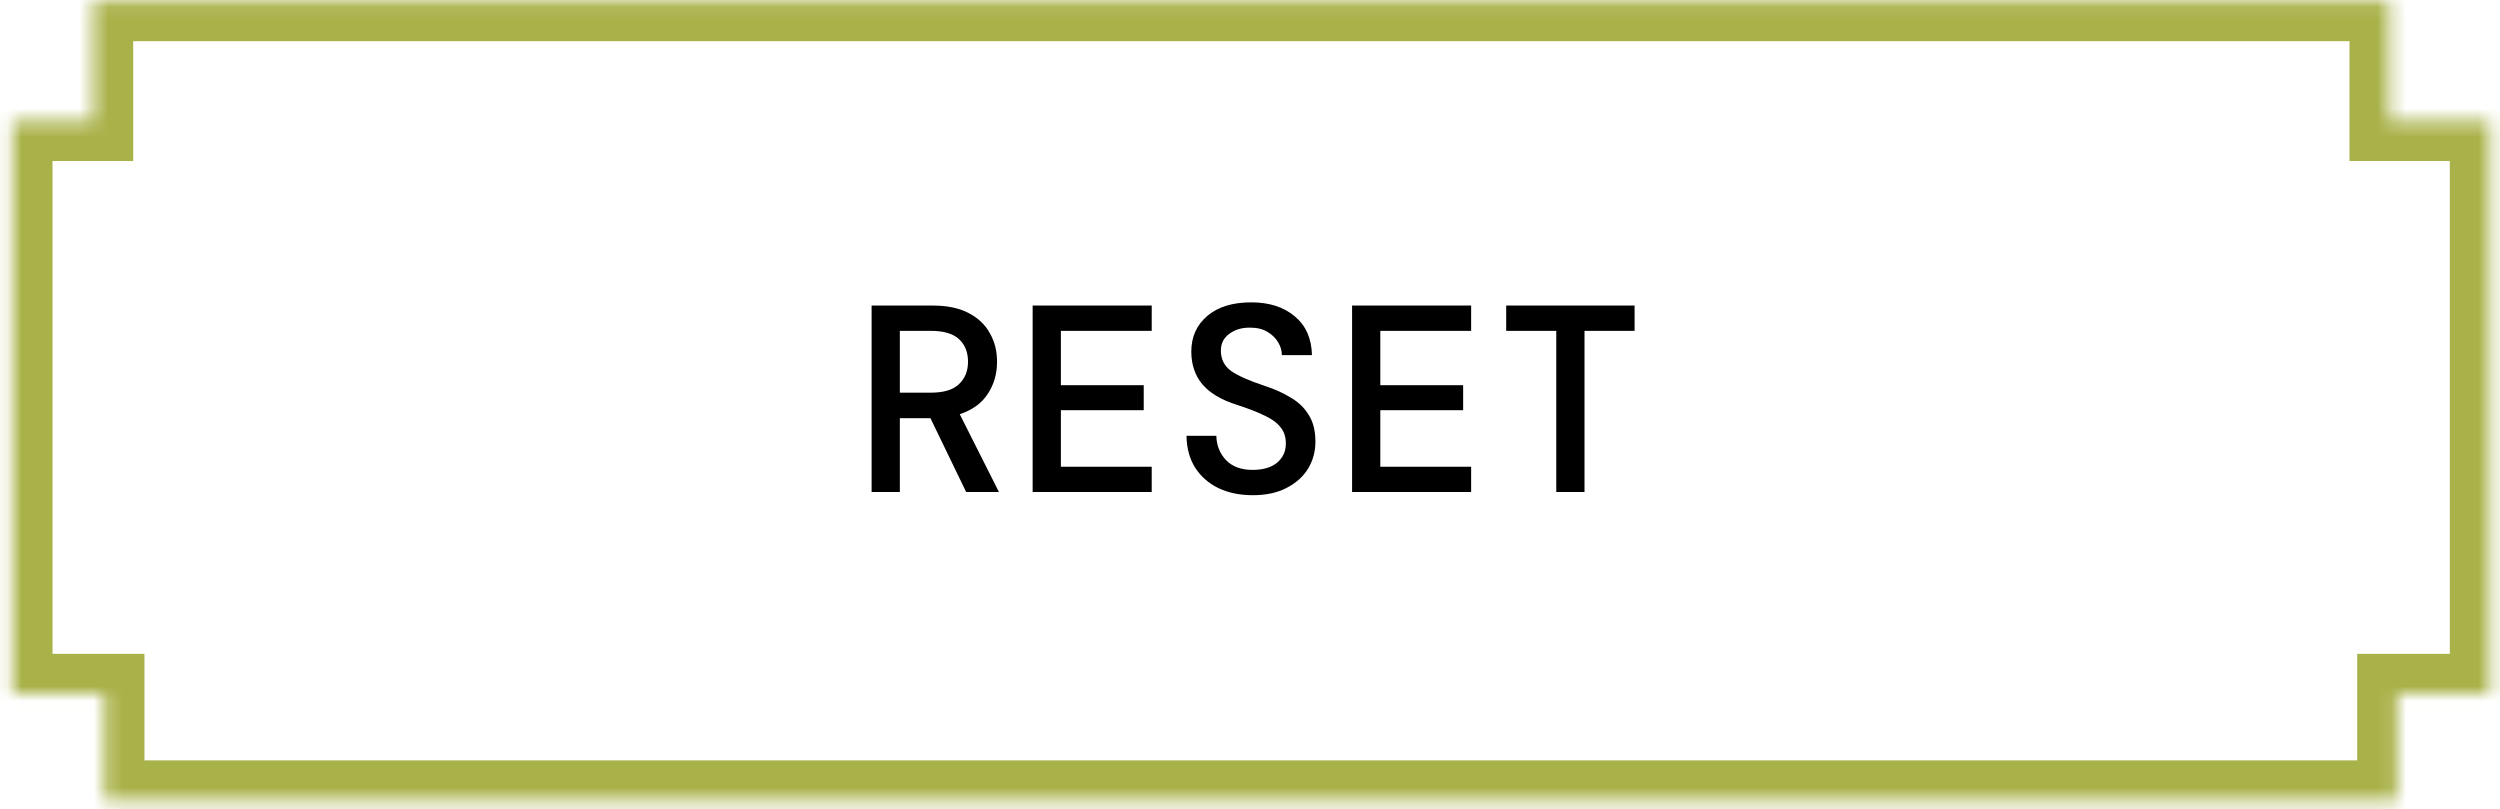 <svg width="173" height="56" viewBox="0 0 173 56" fill="none" xmlns="http://www.w3.org/2000/svg">
<path d="M60.315 34.047V21.144H64.536C65.543 21.144 66.373 21.316 67.024 21.66C67.688 22.004 68.179 22.471 68.499 23.061C68.831 23.639 68.996 24.296 68.996 25.033C68.996 25.869 68.781 26.612 68.351 27.264C67.933 27.903 67.288 28.37 66.416 28.665L69.126 34.047H66.858L64.388 28.941H62.269V34.047H60.315ZM62.269 27.172H64.425C65.31 27.172 65.955 26.975 66.361 26.582C66.778 26.188 66.987 25.672 66.987 25.033C66.987 24.382 66.784 23.866 66.379 23.485C65.974 23.092 65.316 22.895 64.407 22.895H62.269V27.172ZM71.459 34.047V21.144H79.699V22.895H73.413V26.655H79.146V28.388H73.413V32.296H79.699V34.047H71.459ZM86.696 34.268C85.786 34.268 84.988 34.102 84.299 33.77C83.624 33.438 83.089 32.965 82.696 32.351C82.315 31.737 82.118 31.005 82.106 30.157H84.171C84.183 30.809 84.404 31.368 84.834 31.835C85.276 32.29 85.891 32.517 86.677 32.517C87.402 32.517 87.968 32.351 88.373 32.019C88.779 31.675 88.981 31.233 88.981 30.692C88.981 30.237 88.859 29.863 88.613 29.568C88.379 29.261 88.011 28.99 87.507 28.757C87.003 28.511 86.352 28.259 85.553 28.001C84.484 27.657 83.697 27.184 83.194 26.582C82.69 25.967 82.438 25.218 82.438 24.333C82.438 23.313 82.806 22.49 83.544 21.863C84.281 21.236 85.295 20.923 86.585 20.923C87.839 20.923 88.846 21.248 89.608 21.9C90.37 22.539 90.763 23.43 90.788 24.573H88.705C88.705 24.265 88.619 23.97 88.447 23.688C88.275 23.393 88.029 23.153 87.71 22.969C87.39 22.772 86.997 22.674 86.53 22.674C85.952 22.662 85.467 22.803 85.074 23.098C84.68 23.381 84.484 23.768 84.484 24.259C84.484 24.861 84.723 25.334 85.203 25.678C85.682 26.01 86.462 26.354 87.544 26.711C88.219 26.932 88.816 27.202 89.332 27.522C89.86 27.829 90.272 28.228 90.567 28.72C90.874 29.199 91.027 29.814 91.027 30.563C91.027 31.251 90.855 31.878 90.511 32.443C90.167 32.996 89.669 33.438 89.018 33.77C88.379 34.102 87.605 34.268 86.696 34.268ZM93.564 34.047V21.144H101.803V22.895H95.518V26.655H101.25V28.388H95.518V32.296H101.803V34.047H93.564ZM107.694 34.047V22.895H104.229V21.144H113.114V22.895H109.648V34.047H107.694Z" fill="black"/>
<mask id="path-2-inside-1_2658_35577" fill="white">
<path fill-rule="evenodd" clip-rule="evenodd" d="M165.349 0.085H6.453V8.379H0.869V48.01H7.231V55.383H165.884V48.01H172.292V8.379H165.349V0.085Z"/>
</mask>
<path d="M6.453 0.085V-2.68H3.688V0.085H6.453ZM165.349 0.085H168.114V-2.68H165.349V0.085ZM6.453 8.379V11.144H9.218V8.379H6.453ZM0.869 8.379V5.614H-1.896V8.379H0.869ZM0.869 48.01H-1.896V50.775H0.869V48.01ZM7.231 48.01H9.996V45.245H7.231V48.01ZM7.231 55.383H4.466V58.148H7.231V55.383ZM165.884 55.383V58.148H168.649V55.383H165.884ZM165.884 48.01V45.245H163.119V48.01H165.884ZM172.292 48.01V50.775H175.057V48.01H172.292ZM172.292 8.379H175.057V5.614H172.292V8.379ZM165.349 8.379H162.584V11.144H165.349V8.379ZM6.453 2.85H165.349V-2.68H6.453V2.85ZM9.218 8.379V0.085H3.688V8.379H9.218ZM0.869 11.144H6.453V5.614H0.869V11.144ZM3.634 48.01V8.379H-1.896V48.01H3.634ZM0.869 50.775H7.231V45.245H0.869V50.775ZM4.466 48.01V55.383H9.996V48.01H4.466ZM165.884 52.618H7.231V58.148H165.884V52.618ZM163.119 48.01V55.383H168.649V48.01H163.119ZM172.292 45.245H165.884V50.775H172.292V45.245ZM169.527 8.379V48.01H175.057V8.379H169.527ZM165.349 11.144H172.292V5.614H165.349V11.144ZM162.584 0.085V8.379H168.114V0.085H162.584Z" fill="#A9B149" mask="url(#path-2-inside-1_2658_35577)"/>
</svg>
